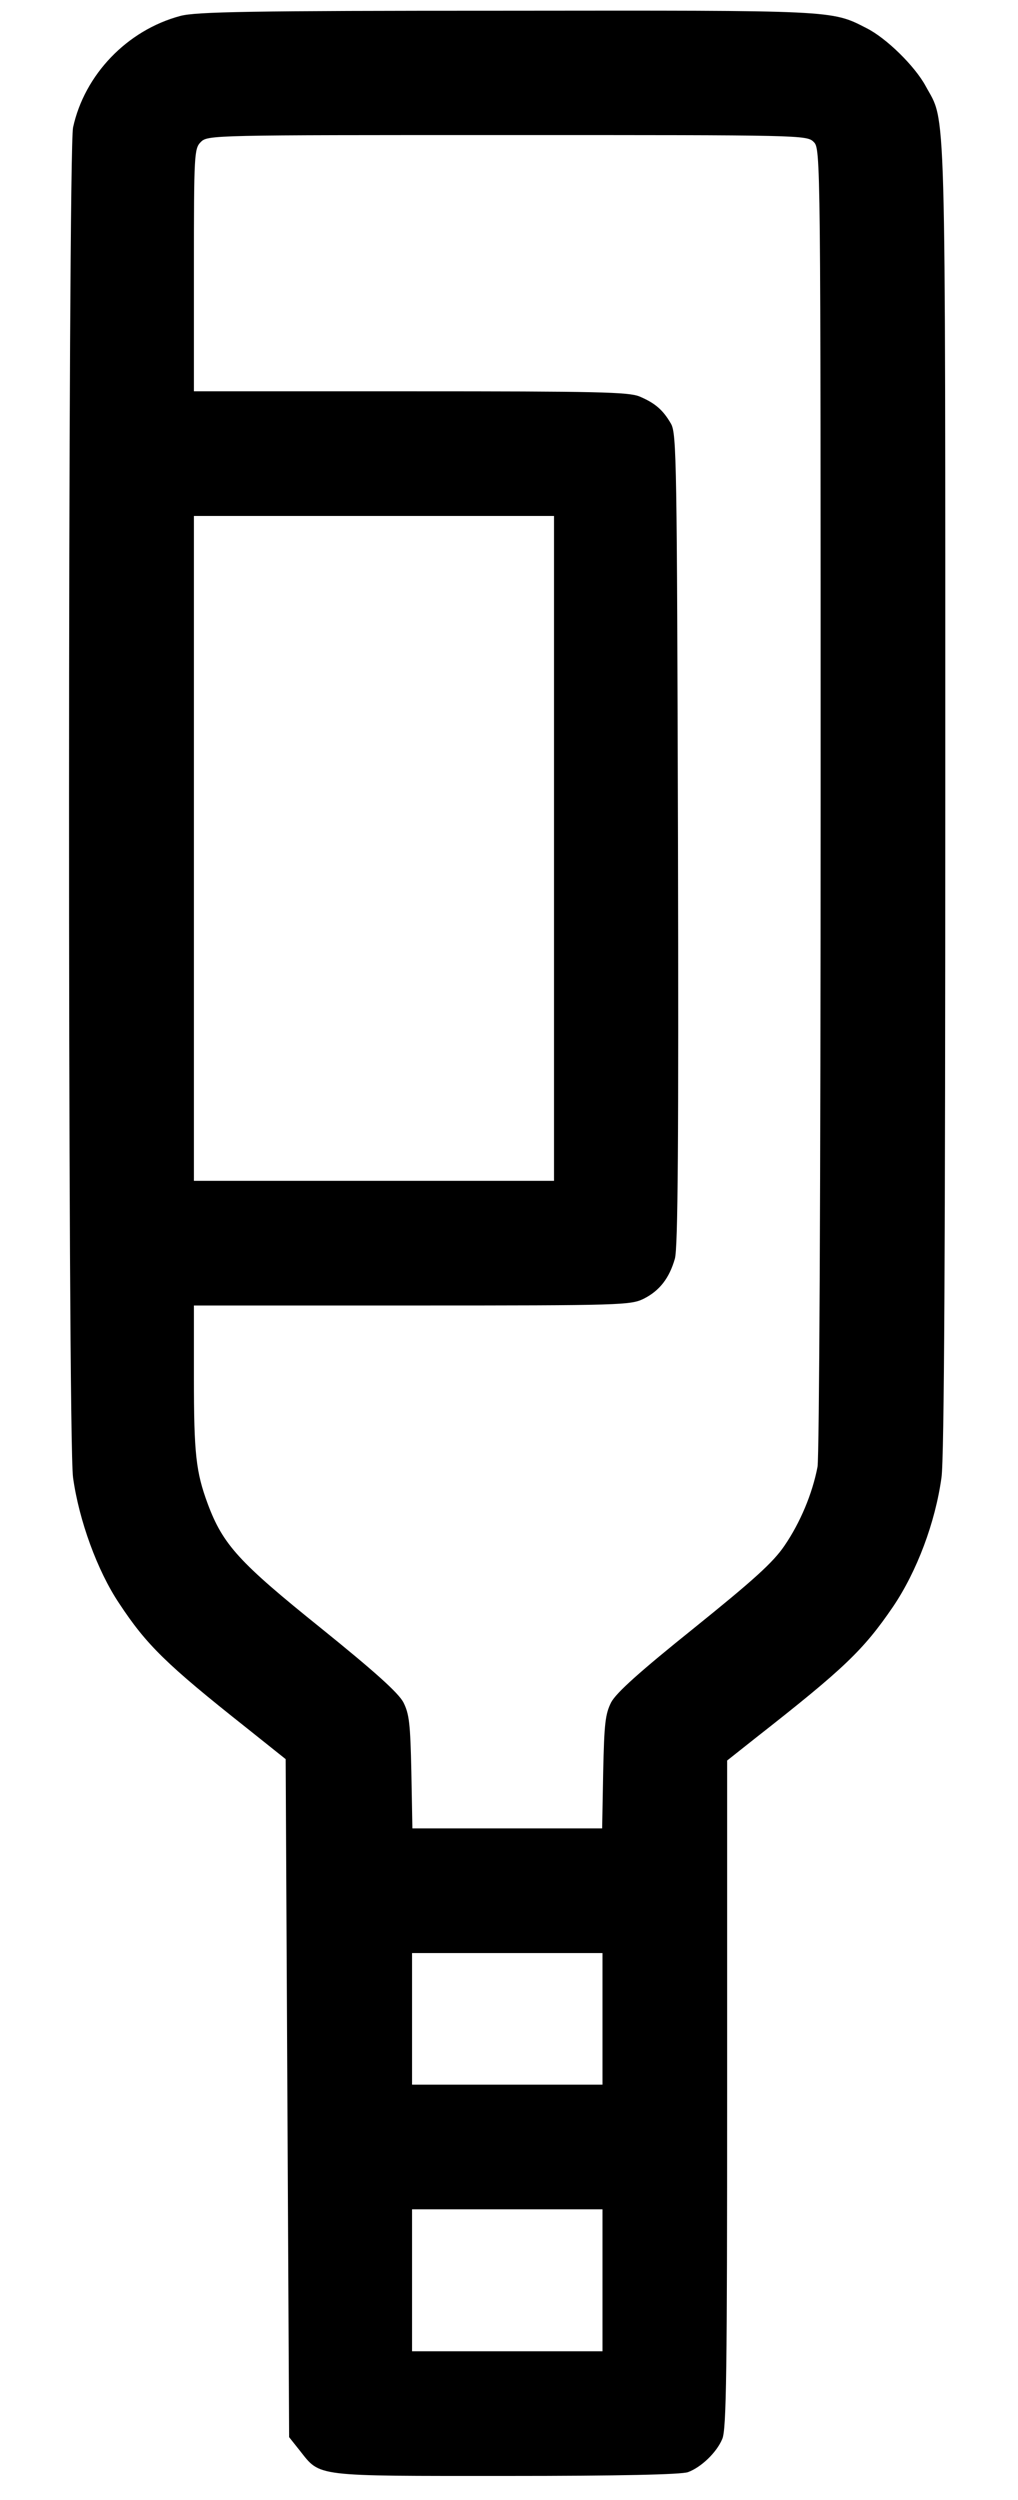 <?xml version="1.0" standalone="no"?>
<!DOCTYPE svg PUBLIC "-//W3C//DTD SVG 20010904//EN"
 "http://www.w3.org/TR/2001/REC-SVG-20010904/DTD/svg10.dtd">
<svg version="1.0" xmlns="http://www.w3.org/2000/svg"
 width="294pt" height="722pt" viewBox="0 0 294 722"
 preserveAspectRatio="xMidYMid meet">

<g transform="translate(0,722) scale(0.1,-0.1)"
fill="#000000" stroke="none">
<path d="M521 7174 c-154 -41 -277 -170 -310 -322 -15 -73 -16 -3786 0 -3899
17 -123 70 -269 133 -363 79 -120 136 -176 367 -359 l114 -91 5 -979 5 -979
31 -39 c60 -76 39 -73 596 -73 327 0 506 4 525 11 38 14 83 57 99 96 12 27 14
200 14 996 l0 963 82 65 c255 200 311 253 397 379 69 102 122 243 140 373 8
54 11 676 11 1966 0 2063 3 1942 -57 2053 -31 57 -113 138 -171 167 -101 52
-91 51 -1042 50 -740 0 -894 -3 -939 -15z m1829 -364 c20 -20 20 -33 20 -1899
0 -1120 -4 -1898 -9 -1927 -15 -78 -50 -161 -95 -227 -33 -49 -90 -100 -261
-238 -157 -126 -225 -187 -240 -215 -17 -34 -20 -61 -23 -201 l-3 -163 -274 0
-274 0 -3 163 c-3 140 -6 167 -23 201 -15 28 -83 89 -239 215 -235 189 -282
240 -326 358 -34 92 -40 144 -40 364 l0 209 630 0 c609 0 632 1 670 20 45 23
73 59 89 115 9 30 11 343 9 1210 -3 1091 -4 1172 -20 1201 -23 40 -46 60 -91
79 -31 13 -122 15 -662 15 l-625 0 0 350 c0 337 1 351 20 370 20 20 33 20 885
20 852 0 865 0 885 -20z m-750 -2040 l0 -960 -520 0 -520 0 0 960 0 960 520 0
520 0 0 -960z m140 -3380 l0 -190 -275 0 -275 0 0 190 0 190 275 0 275 0 0
-190z m0 -755 l0 -205 -275 0 -275 0 0 205 0 205 275 0 275 0 0 -205z"/>
</g>
</svg>
